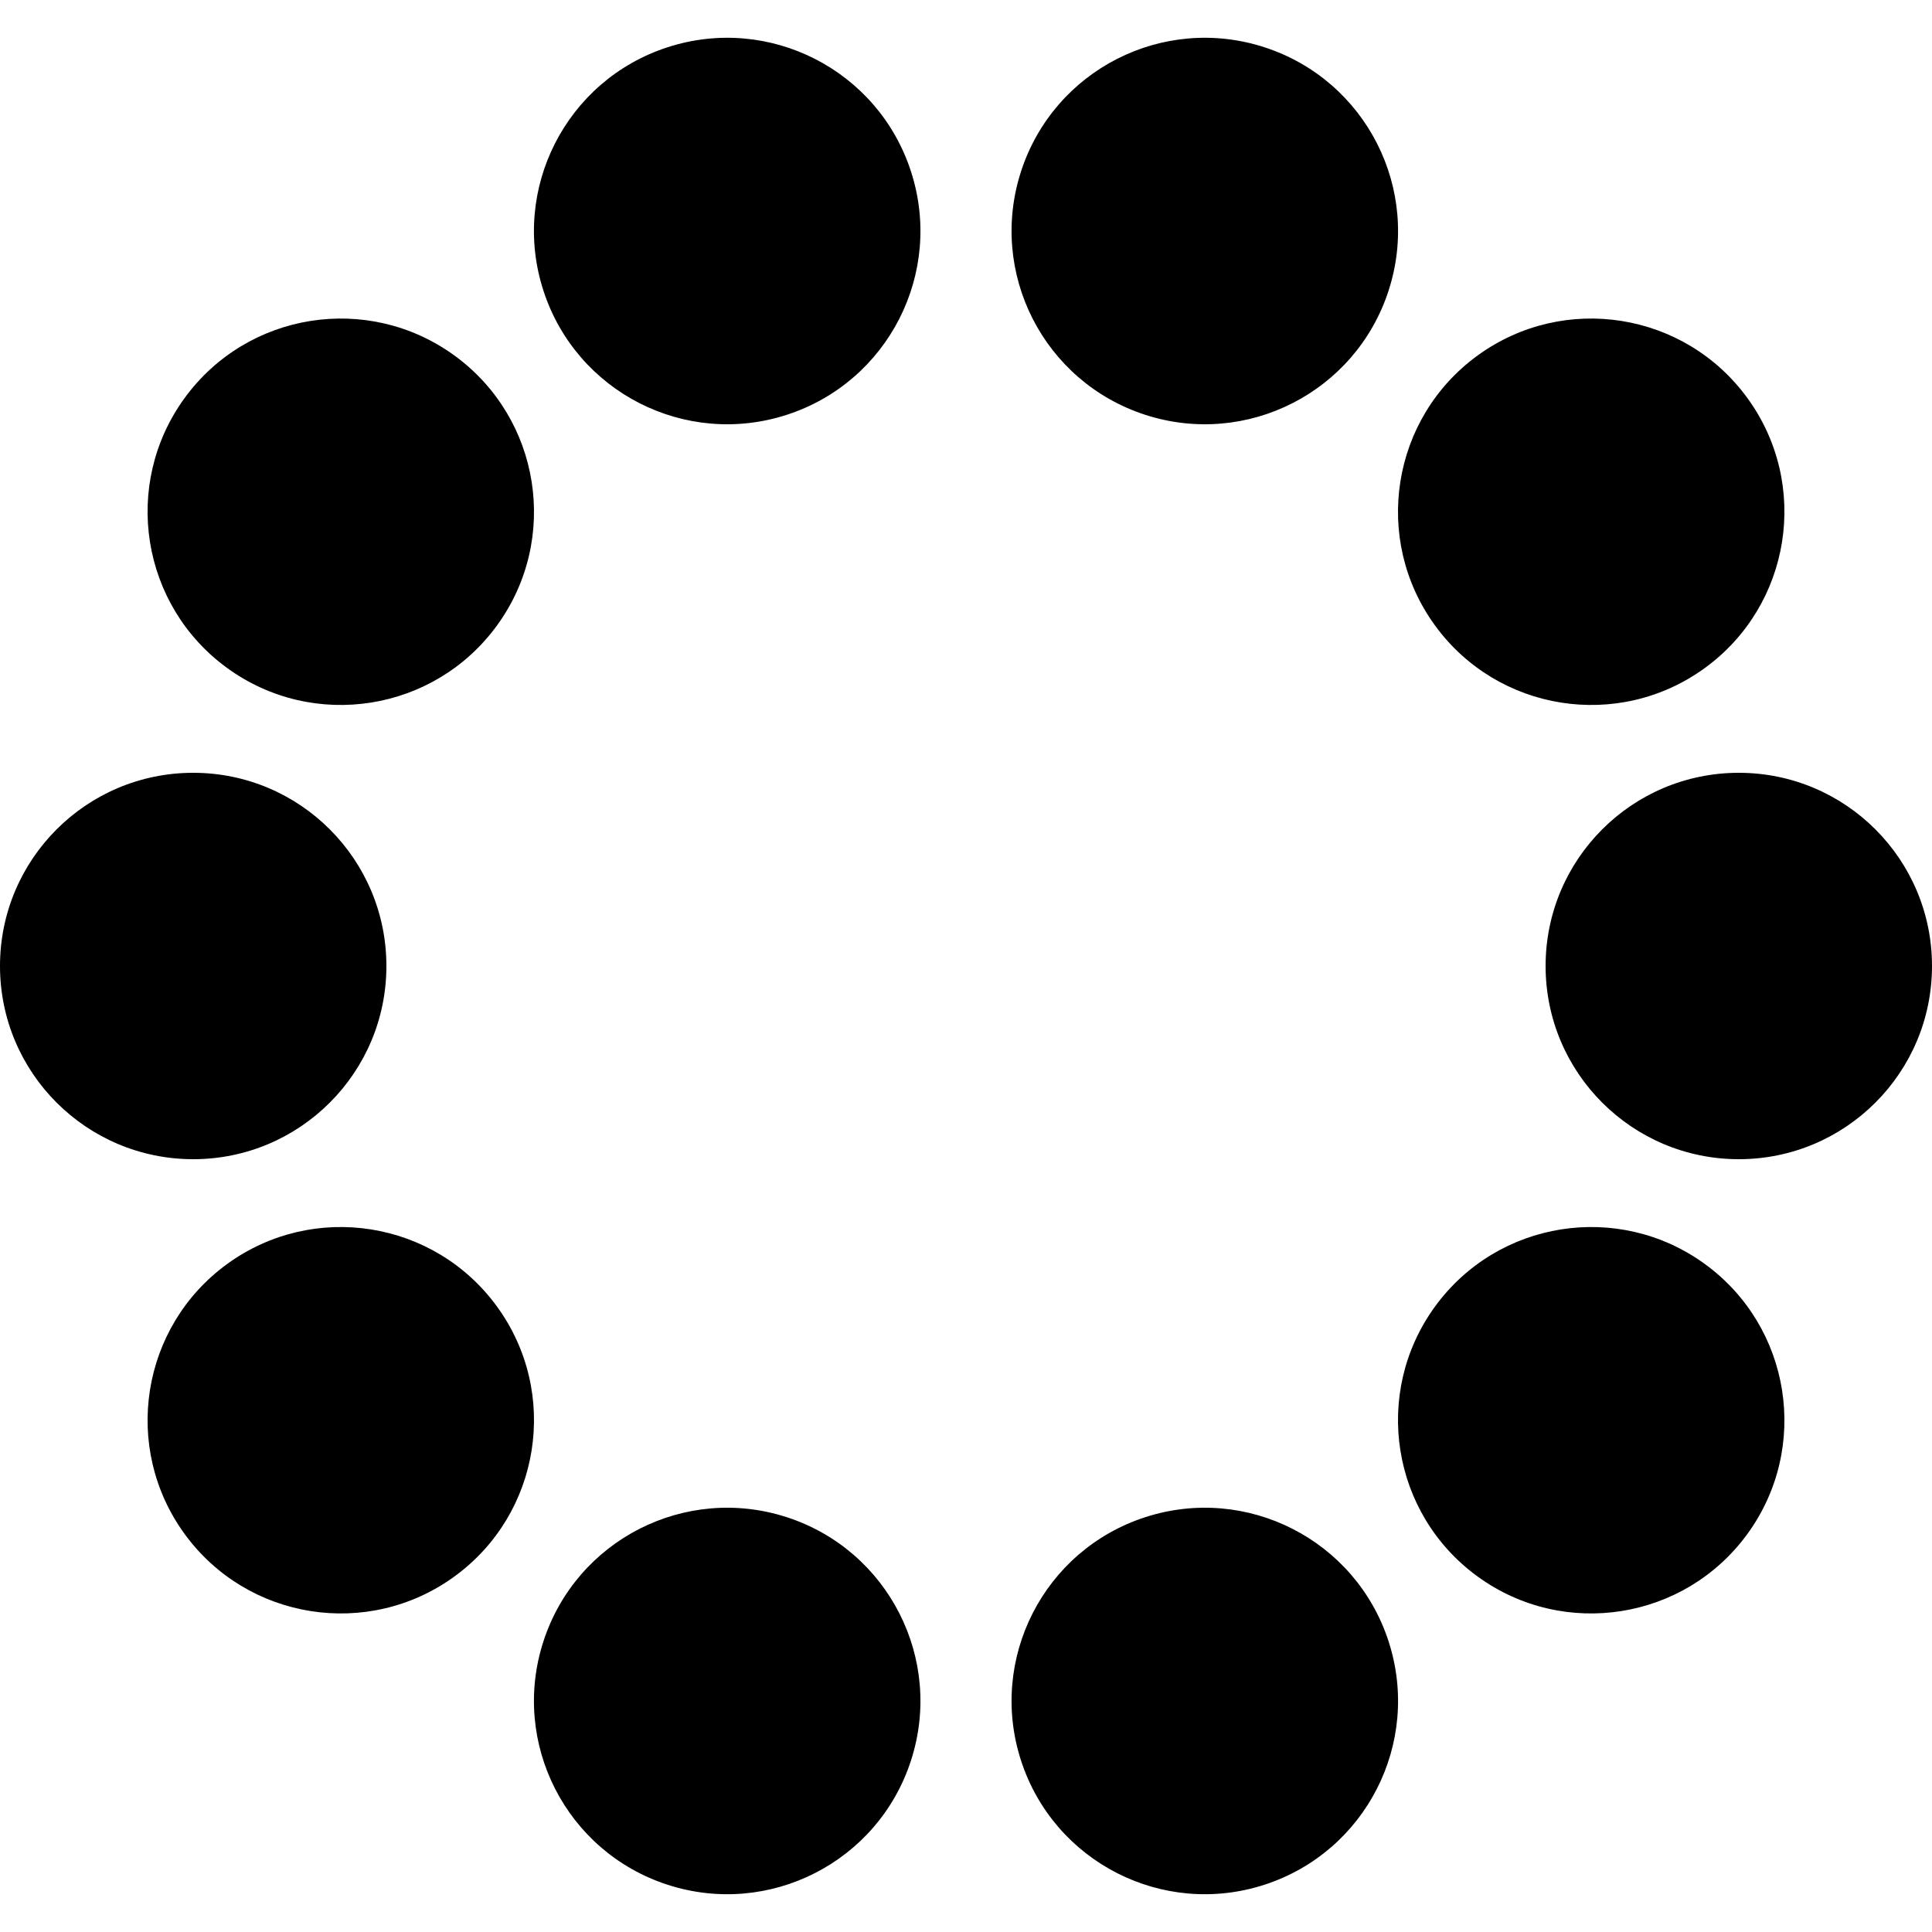 <svg width='94px' height='94px' xmlns="http://www.w3.org/2000/svg" viewBox="0 0 100 100" preserveAspectRatio="xMidYMid" class="uil-balls"><rect x="0" y="0" width="100" height="100" fill="none" class="bk"></rect><g transform="rotate(0 50 50)">
  <circle r="10" cx="10" cy="50">
    <animateTransform attributeName="transform" type="translate" begin="0s" repeatCount="indefinite" dur="1s" values="0 0;7.639 -23.511" keyTimes="0;1"/>
    <animate attributeName="fill" dur="1s" begin="0s" repeatCount="indefinite"  keyTimes="0;1" values="#fff;#999"/>
  </circle>
</g><g transform="rotate(36 50 50)">
  <circle r="10" cx="10" cy="50">
    <animateTransform attributeName="transform" type="translate" begin="0s" repeatCount="indefinite" dur="1s" values="0 0;7.639 -23.511" keyTimes="0;1"/>
    <animate attributeName="fill" dur="1s" begin="0s" repeatCount="indefinite"  keyTimes="0;1" values="#999;#000"/>
  </circle>
</g><g transform="rotate(72 50 50)">
  <circle r="10" cx="10" cy="50">
    <animateTransform attributeName="transform" type="translate" begin="0s" repeatCount="indefinite" dur="1s" values="0 0;7.639 -23.511" keyTimes="0;1"/>
    <animate attributeName="fill" dur="1s" begin="0s" repeatCount="indefinite"  keyTimes="0;1" values="#000;#fff"/>
  </circle>
</g><g transform="rotate(108 50 50)">
  <circle r="10" cx="10" cy="50">
    <animateTransform attributeName="transform" type="translate" begin="0s" repeatCount="indefinite" dur="1s" values="0 0;7.639 -23.511" keyTimes="0;1"/>
    <animate attributeName="fill" dur="1s" begin="0s" repeatCount="indefinite"  keyTimes="0;1" values="#fff;#999"/>
  </circle>
</g><g transform="rotate(144 50 50)">
  <circle r="10" cx="10" cy="50">
    <animateTransform attributeName="transform" type="translate" begin="0s" repeatCount="indefinite" dur="1s" values="0 0;7.639 -23.511" keyTimes="0;1"/>
    <animate attributeName="fill" dur="1s" begin="0s" repeatCount="indefinite"  keyTimes="0;1" values="#999;#000"/>
  </circle>
</g><g transform="rotate(180 50 50)">
  <circle r="10" cx="10" cy="50">
    <animateTransform attributeName="transform" type="translate" begin="0s" repeatCount="indefinite" dur="1s" values="0 0;7.639 -23.511" keyTimes="0;1"/>
    <animate attributeName="fill" dur="1s" begin="0s" repeatCount="indefinite"  keyTimes="0;1" values="#000;#fff"/>
  </circle>
</g><g transform="rotate(216 50 50)">
  <circle r="10" cx="10" cy="50">
    <animateTransform attributeName="transform" type="translate" begin="0s" repeatCount="indefinite" dur="1s" values="0 0;7.639 -23.511" keyTimes="0;1"/>
    <animate attributeName="fill" dur="1s" begin="0s" repeatCount="indefinite"  keyTimes="0;1" values="#fff;#999"/>
  </circle>
</g><g transform="rotate(252 50 50)">
  <circle r="10" cx="10" cy="50">
    <animateTransform attributeName="transform" type="translate" begin="0s" repeatCount="indefinite" dur="1s" values="0 0;7.639 -23.511" keyTimes="0;1"/>
    <animate attributeName="fill" dur="1s" begin="0s" repeatCount="indefinite"  keyTimes="0;1" values="#999;#000"/>
  </circle>
</g><g transform="rotate(288 50 50)">
  <circle r="10" cx="10" cy="50">
    <animateTransform attributeName="transform" type="translate" begin="0s" repeatCount="indefinite" dur="1s" values="0 0;7.639 -23.511" keyTimes="0;1"/>
    <animate attributeName="fill" dur="1s" begin="0s" repeatCount="indefinite"  keyTimes="0;1" values="#000;#fff"/>
  </circle>
</g><g transform="rotate(324 50 50)">
  <circle r="10" cx="10" cy="50">
    <animateTransform attributeName="transform" type="translate" begin="0s" repeatCount="indefinite" dur="1s" values="0 0;7.639 -23.511" keyTimes="0;1"/>
    <animate attributeName="fill" dur="1s" begin="0s" repeatCount="indefinite"  keyTimes="0;1" values="#fff;#999"/>
  </circle>
</g></svg>